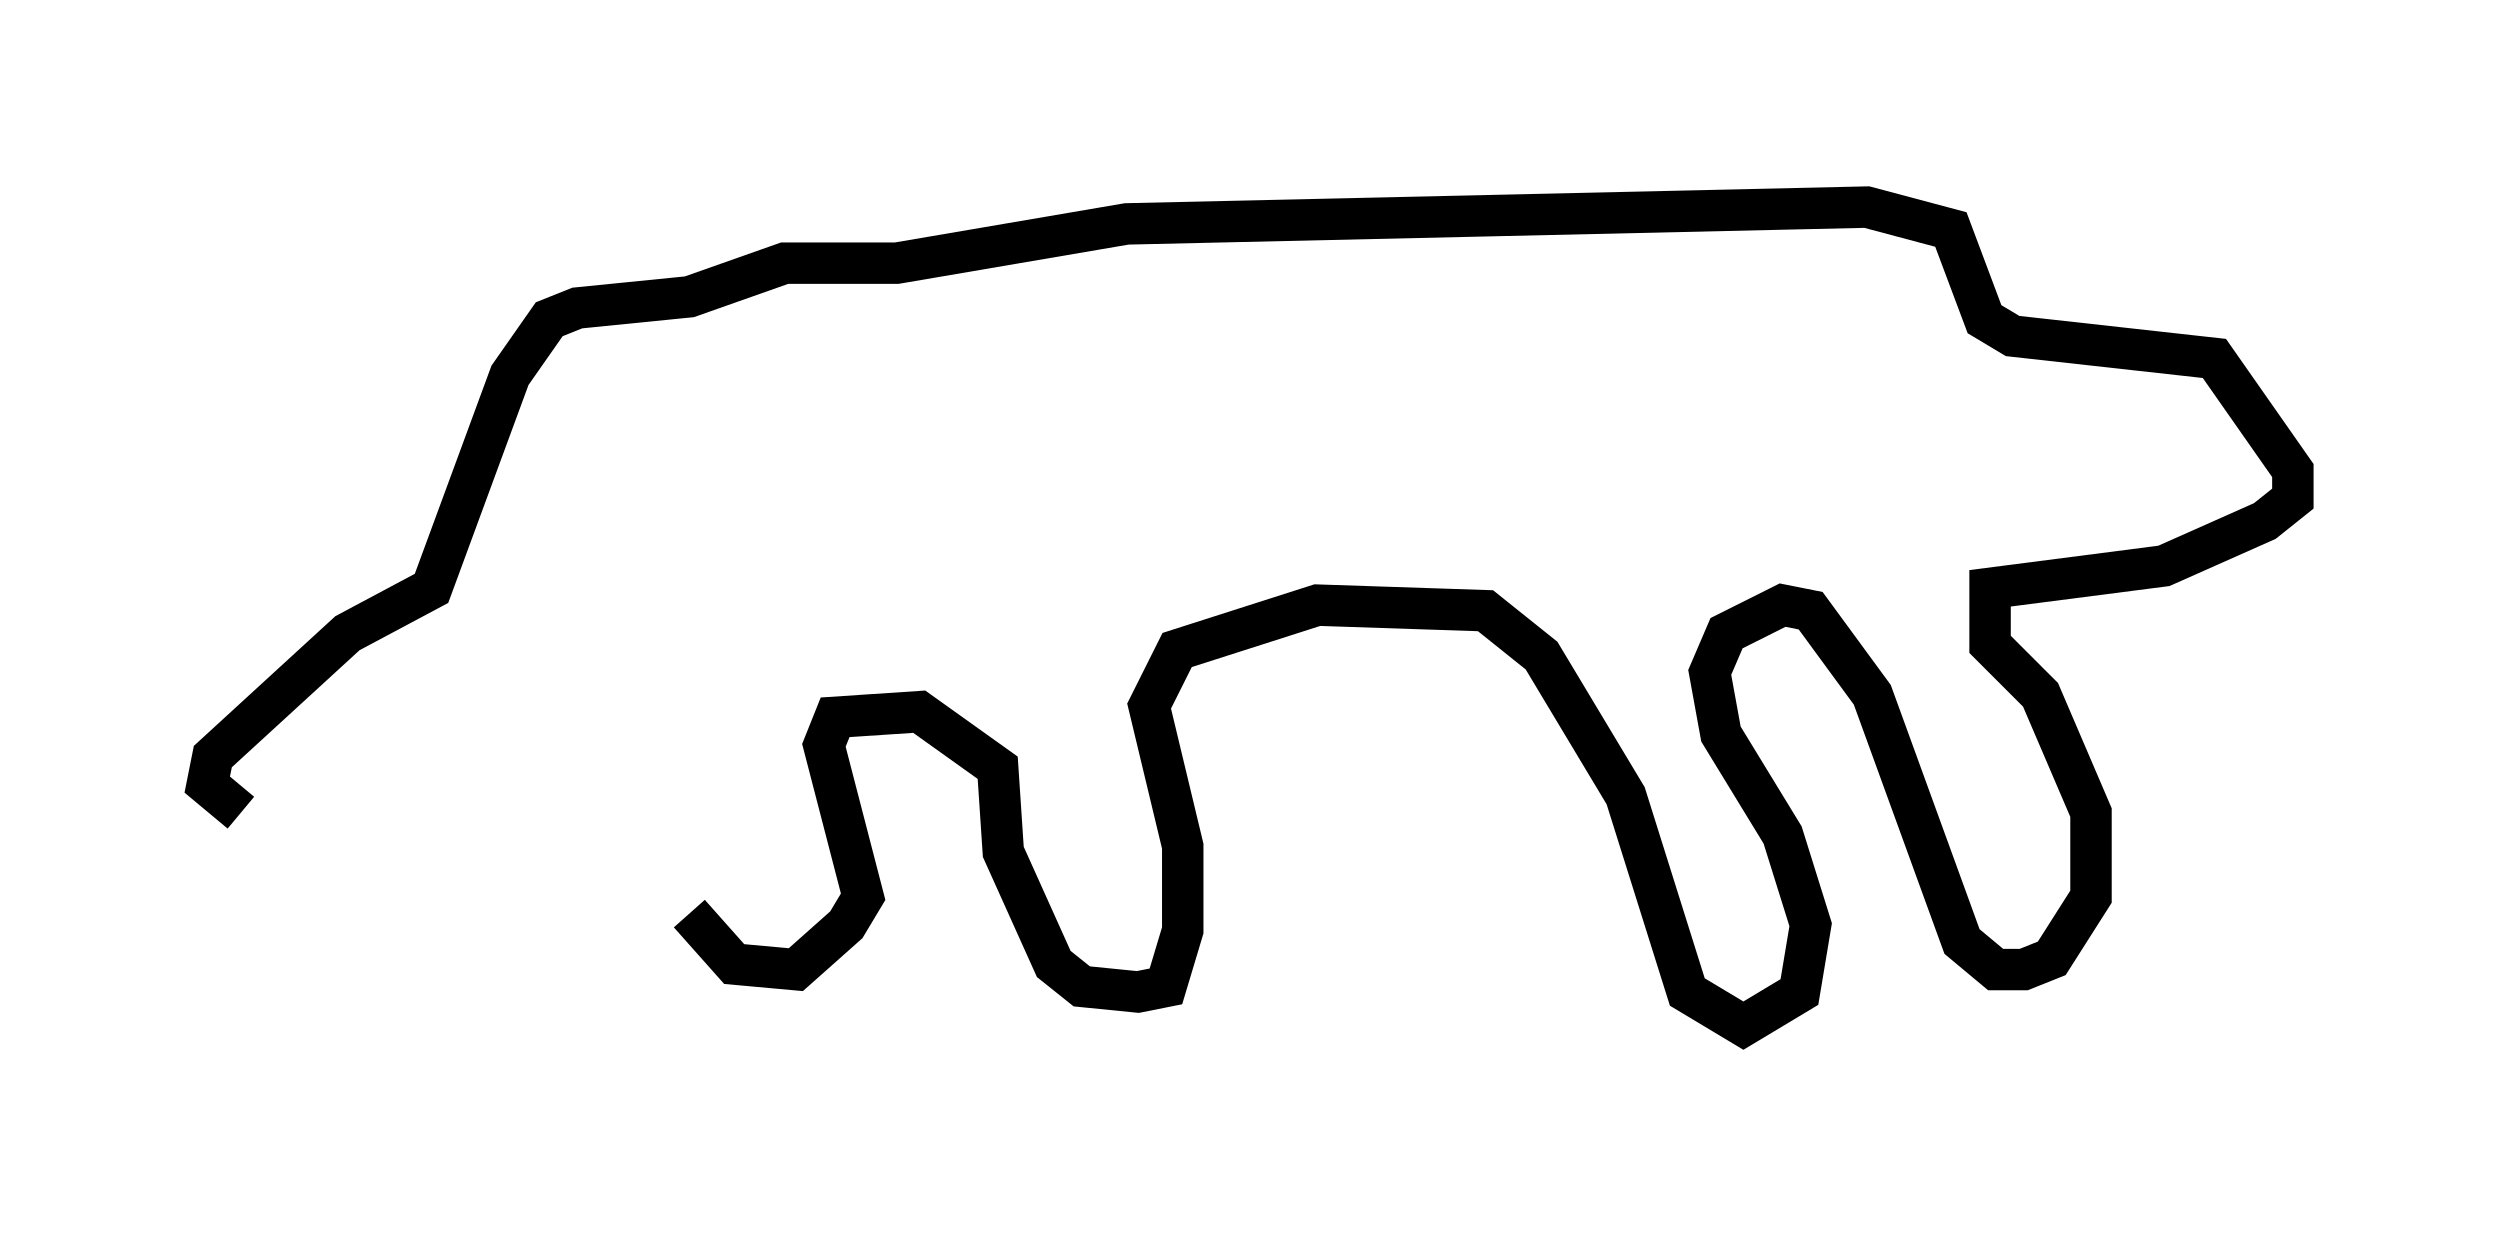 <?xml version="1.0" encoding="utf-8" ?>
<svg baseProfile="full" height="29.756" version="1.1" width="60.338" xmlns="http://www.w3.org/2000/svg" xmlns:ev="http://www.w3.org/2001/xml-events" xmlns:xlink="http://www.w3.org/1999/xlink"><defs /><rect fill="white" height="29.756" width="60.338" x="0" y="0" /><path d="M15.013, 17.314 m1.624, 4.736 l1.083, 1.218 1.488, 0.135 l1.218, -1.083 0.406, -0.677 l-0.947, -3.654 0.271, -0.677 l2.03, -0.135 1.894, 1.353 l0.135, 2.03 1.218, 2.706 l0.677, 0.541 1.353, 0.135 l0.677, -0.135 0.406, -1.353 l0.0, -2.03 -0.812, -3.383 l0.677, -1.353 3.383, -1.083 l4.059, 0.135 1.353, 1.083 l2.03, 3.383 1.488, 4.736 l1.353, 0.812 1.353, -0.812 l0.271, -1.624 -0.677, -2.165 l-1.488, -2.436 -0.271, -1.488 l0.406, -0.947 1.353, -0.677 l0.677, 0.135 1.488, 2.03 l2.165, 5.954 0.812, 0.677 l0.677, 0.0 0.677, -0.271 l0.947, -1.488 0.0, -2.03 l-1.218, -2.842 -1.218, -1.218 l0.0, -1.353 4.195, -0.541 l2.436, -1.083 0.677, -0.541 l0.0, -0.677 -1.894, -2.706 l-4.871, -0.541 -0.677, -0.406 l-0.812, -2.165 -2.03, -0.541 l-17.862, 0.406 -5.548, 0.947 l-2.706, 0.0 -2.3, 0.812 l-2.706, 0.271 -0.677, 0.271 l-0.947, 1.353 -1.894, 5.142 l-2.03, 1.083 -3.248, 2.977 l-0.135, 0.677 0.812, 0.677 " fill="none" stroke="black" stroke-width="1" /></svg>